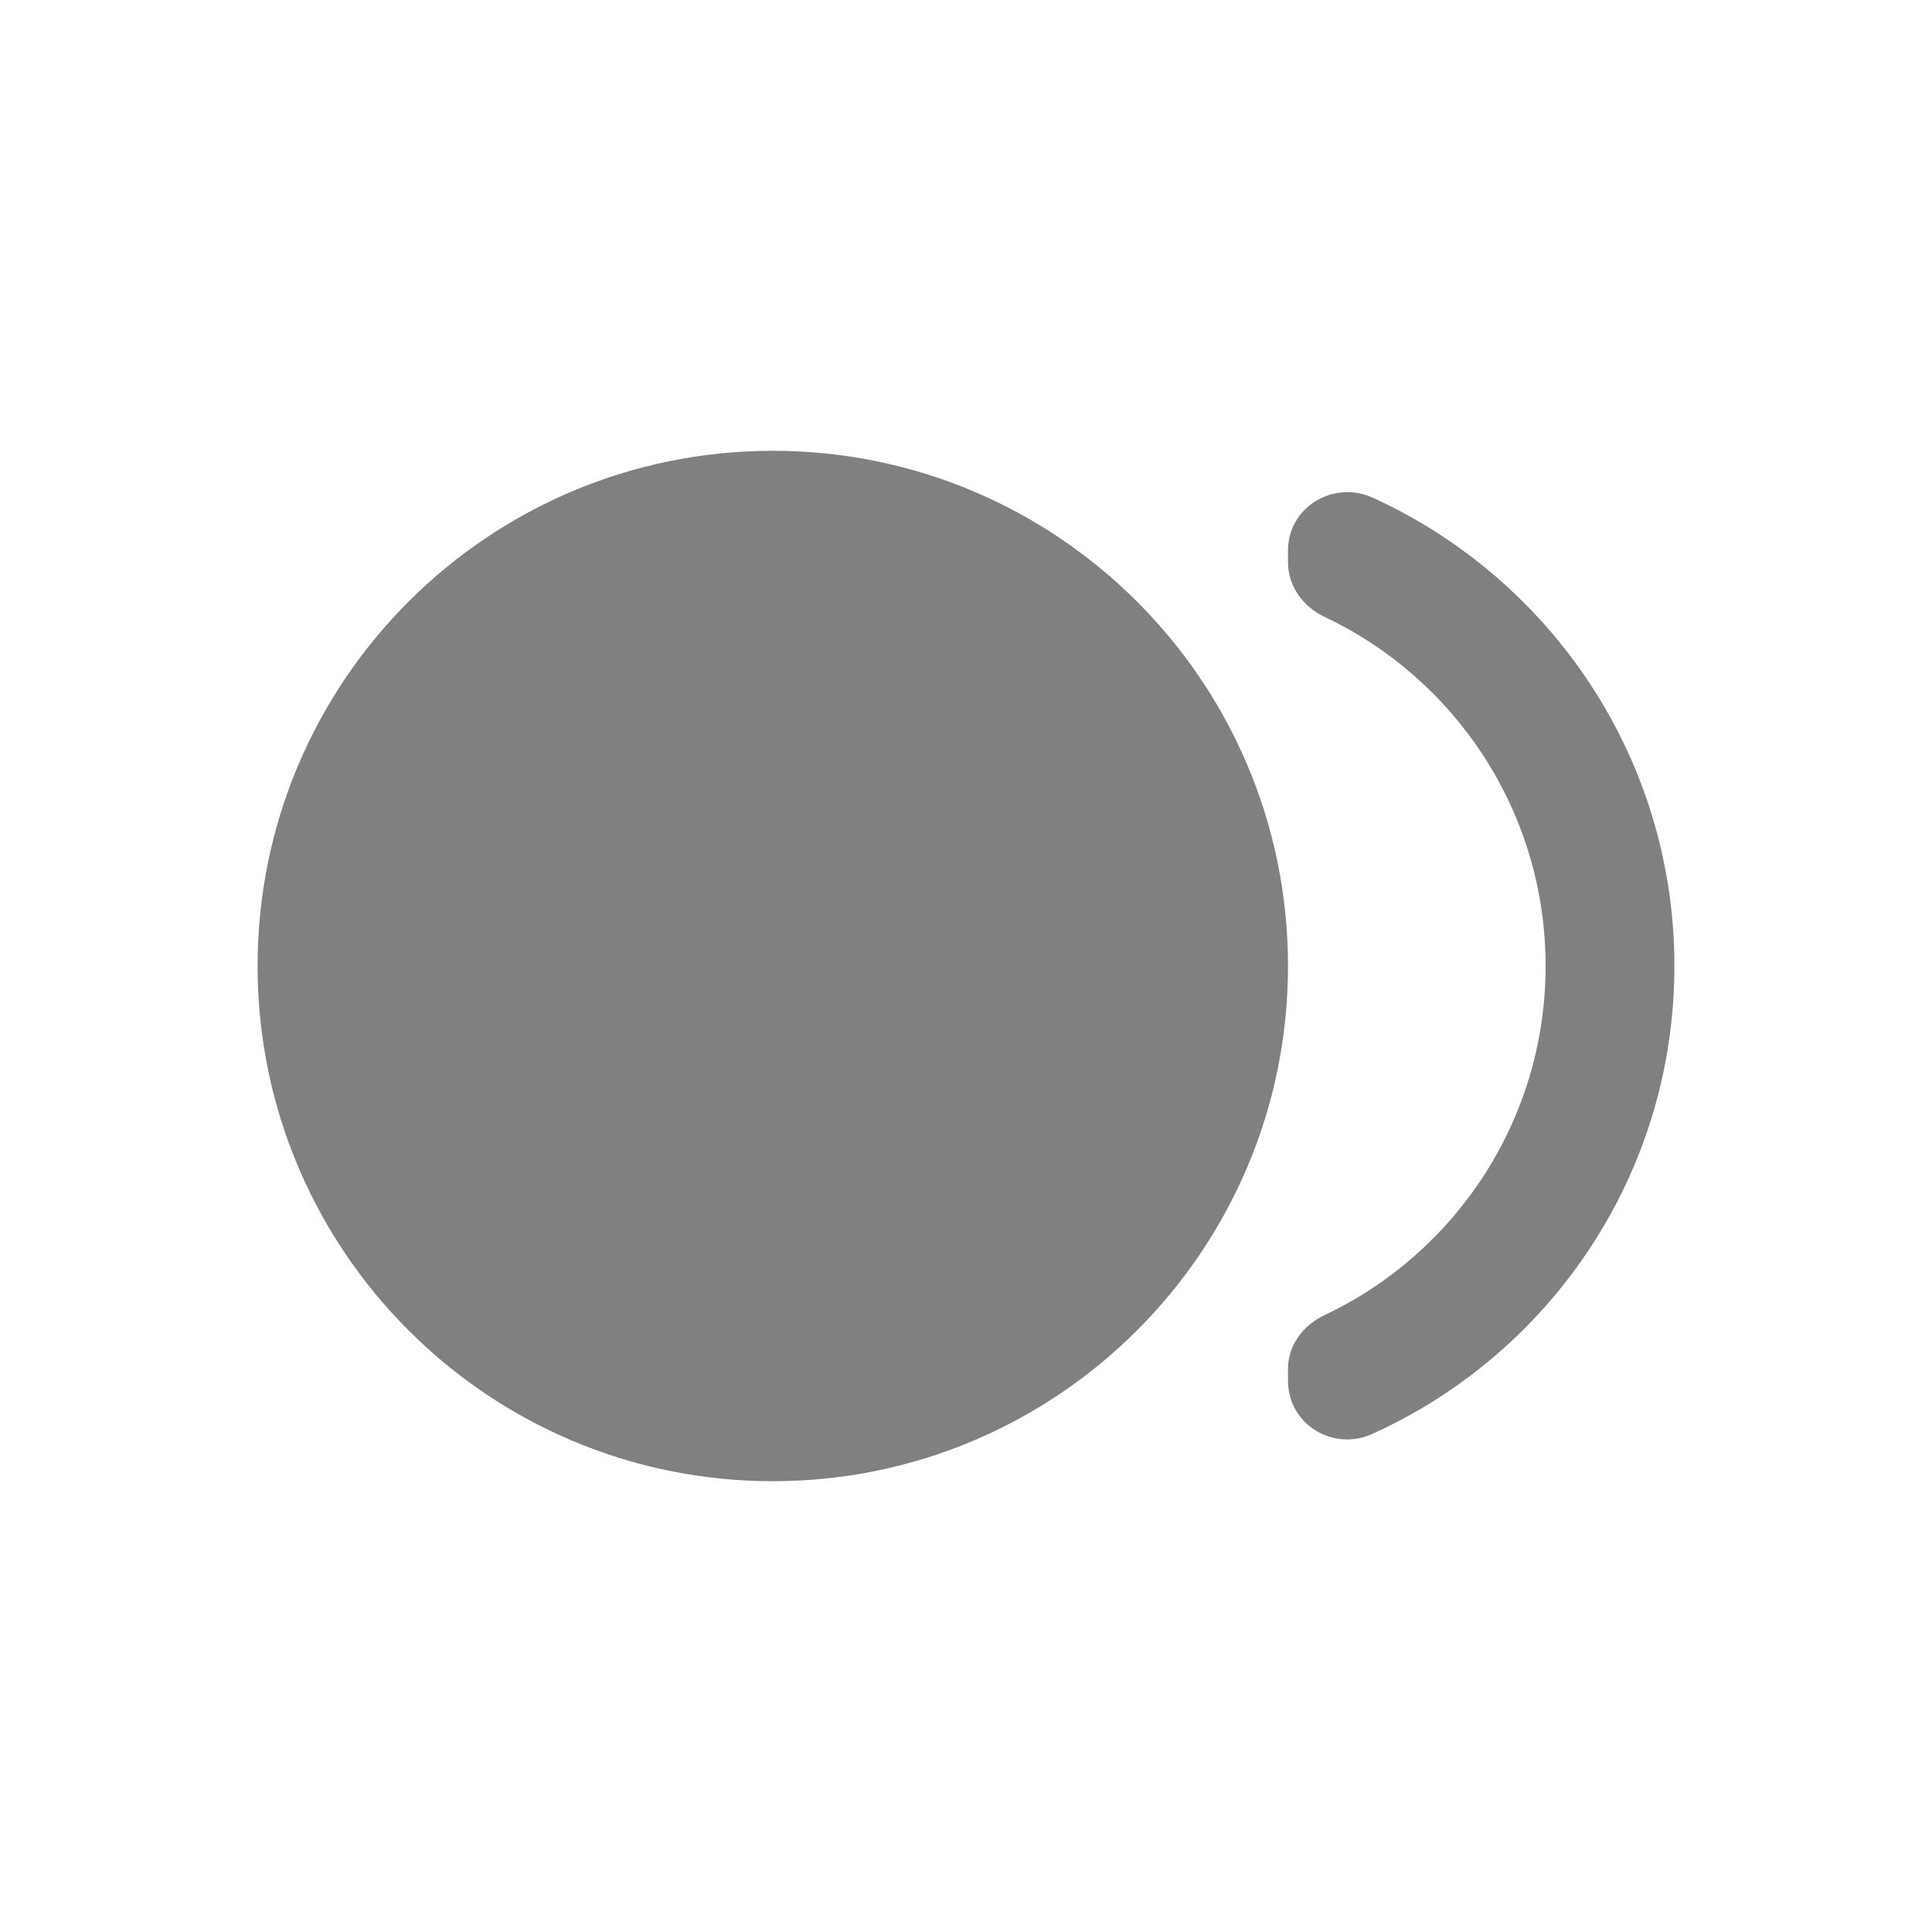 <svg width="24" height="24" viewBox="0 0 24 24" fill="none" xmlns="http://www.w3.org/2000/svg">
<path fill-rule="evenodd" clip-rule="evenodd" d="M9.6 5.6C6.065 5.6 3.2 8.465 3.2 12C3.2 15.535 6.065 18.4 9.6 18.4C13.135 18.4 16 15.535 16 12C16 8.465 13.135 5.6 9.6 5.6ZM16 6.84V6.984C16 7.28 16.184 7.536 16.456 7.664C18.08 8.432 19.2 10.088 19.2 12C19.2 13.912 18.08 15.568 16.456 16.336C16.184 16.464 16 16.712 16 17.008V17.152C16 17.696 16.568 18.04 17.056 17.808C19.264 16.808 20.8 14.584 20.8 12C20.8 9.416 19.264 7.192 17.056 6.184C16.568 5.96 16 6.296 16 6.84Z" fill="#808080"/>
</svg>
